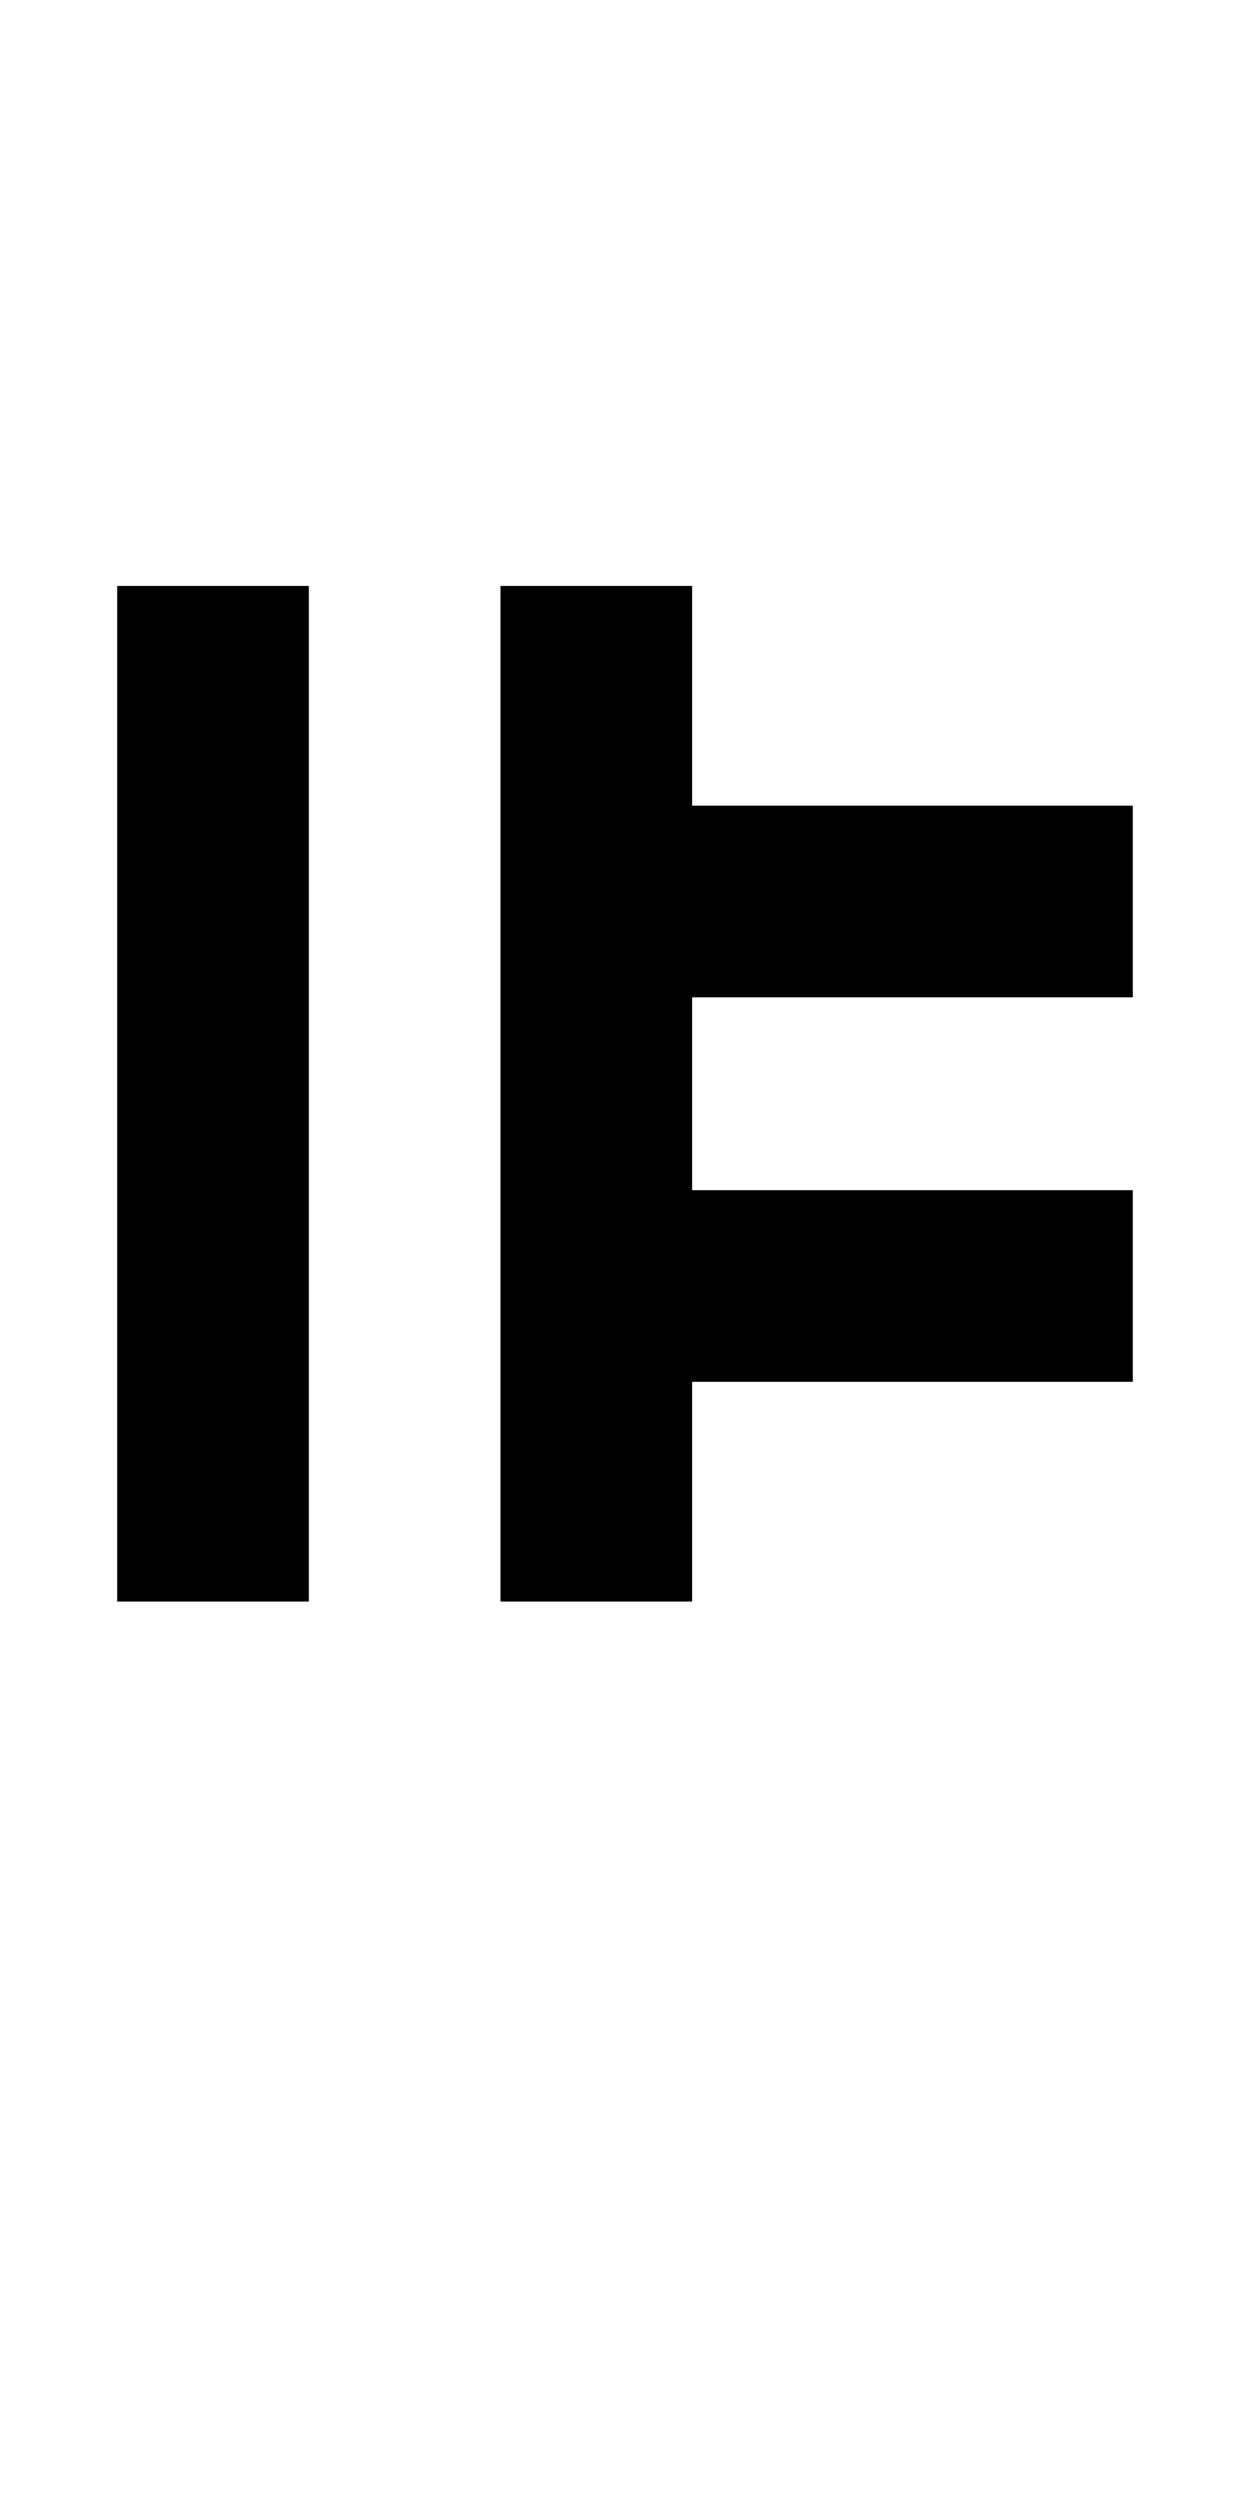 <?xml version="1.0" encoding="UTF-8" standalone="no"?>
<svg
   xmlns:dc="http://purl.org/dc/elements/1.1/"
   xmlns:cc="http://creativecommons.org/ns#"
   xmlns:rdf="http://www.w3.org/1999/02/22-rdf-syntax-ns#"
   xmlns:svg="http://www.w3.org/2000/svg"
   xmlns="http://www.w3.org/2000/svg"
   version="1.1"
   width="1024"
   height="2048"
   id="svg3355">
  <defs
     id="defs3357" />
  <g
     transform="translate(180,995.638)"
     id="layer1">
    <path
       id="path3127-7-7-5"
       style="display:inline;fill:#000000;fill-opacity:1;stroke:none;stroke-width:0.931"
       d="m 96,480 v 832 H 253 V 480 Z m 314,0 v 832 H 567 V 1132 H 928 V 975 H 567 V 817 H 928 V 660 H 567 V 480 Z"
       transform="translate(-180,-995.638)" />
  </g>
  <g
     transform="translate(-119.118,835.246)"
     id="layer1-5" />
</svg>
